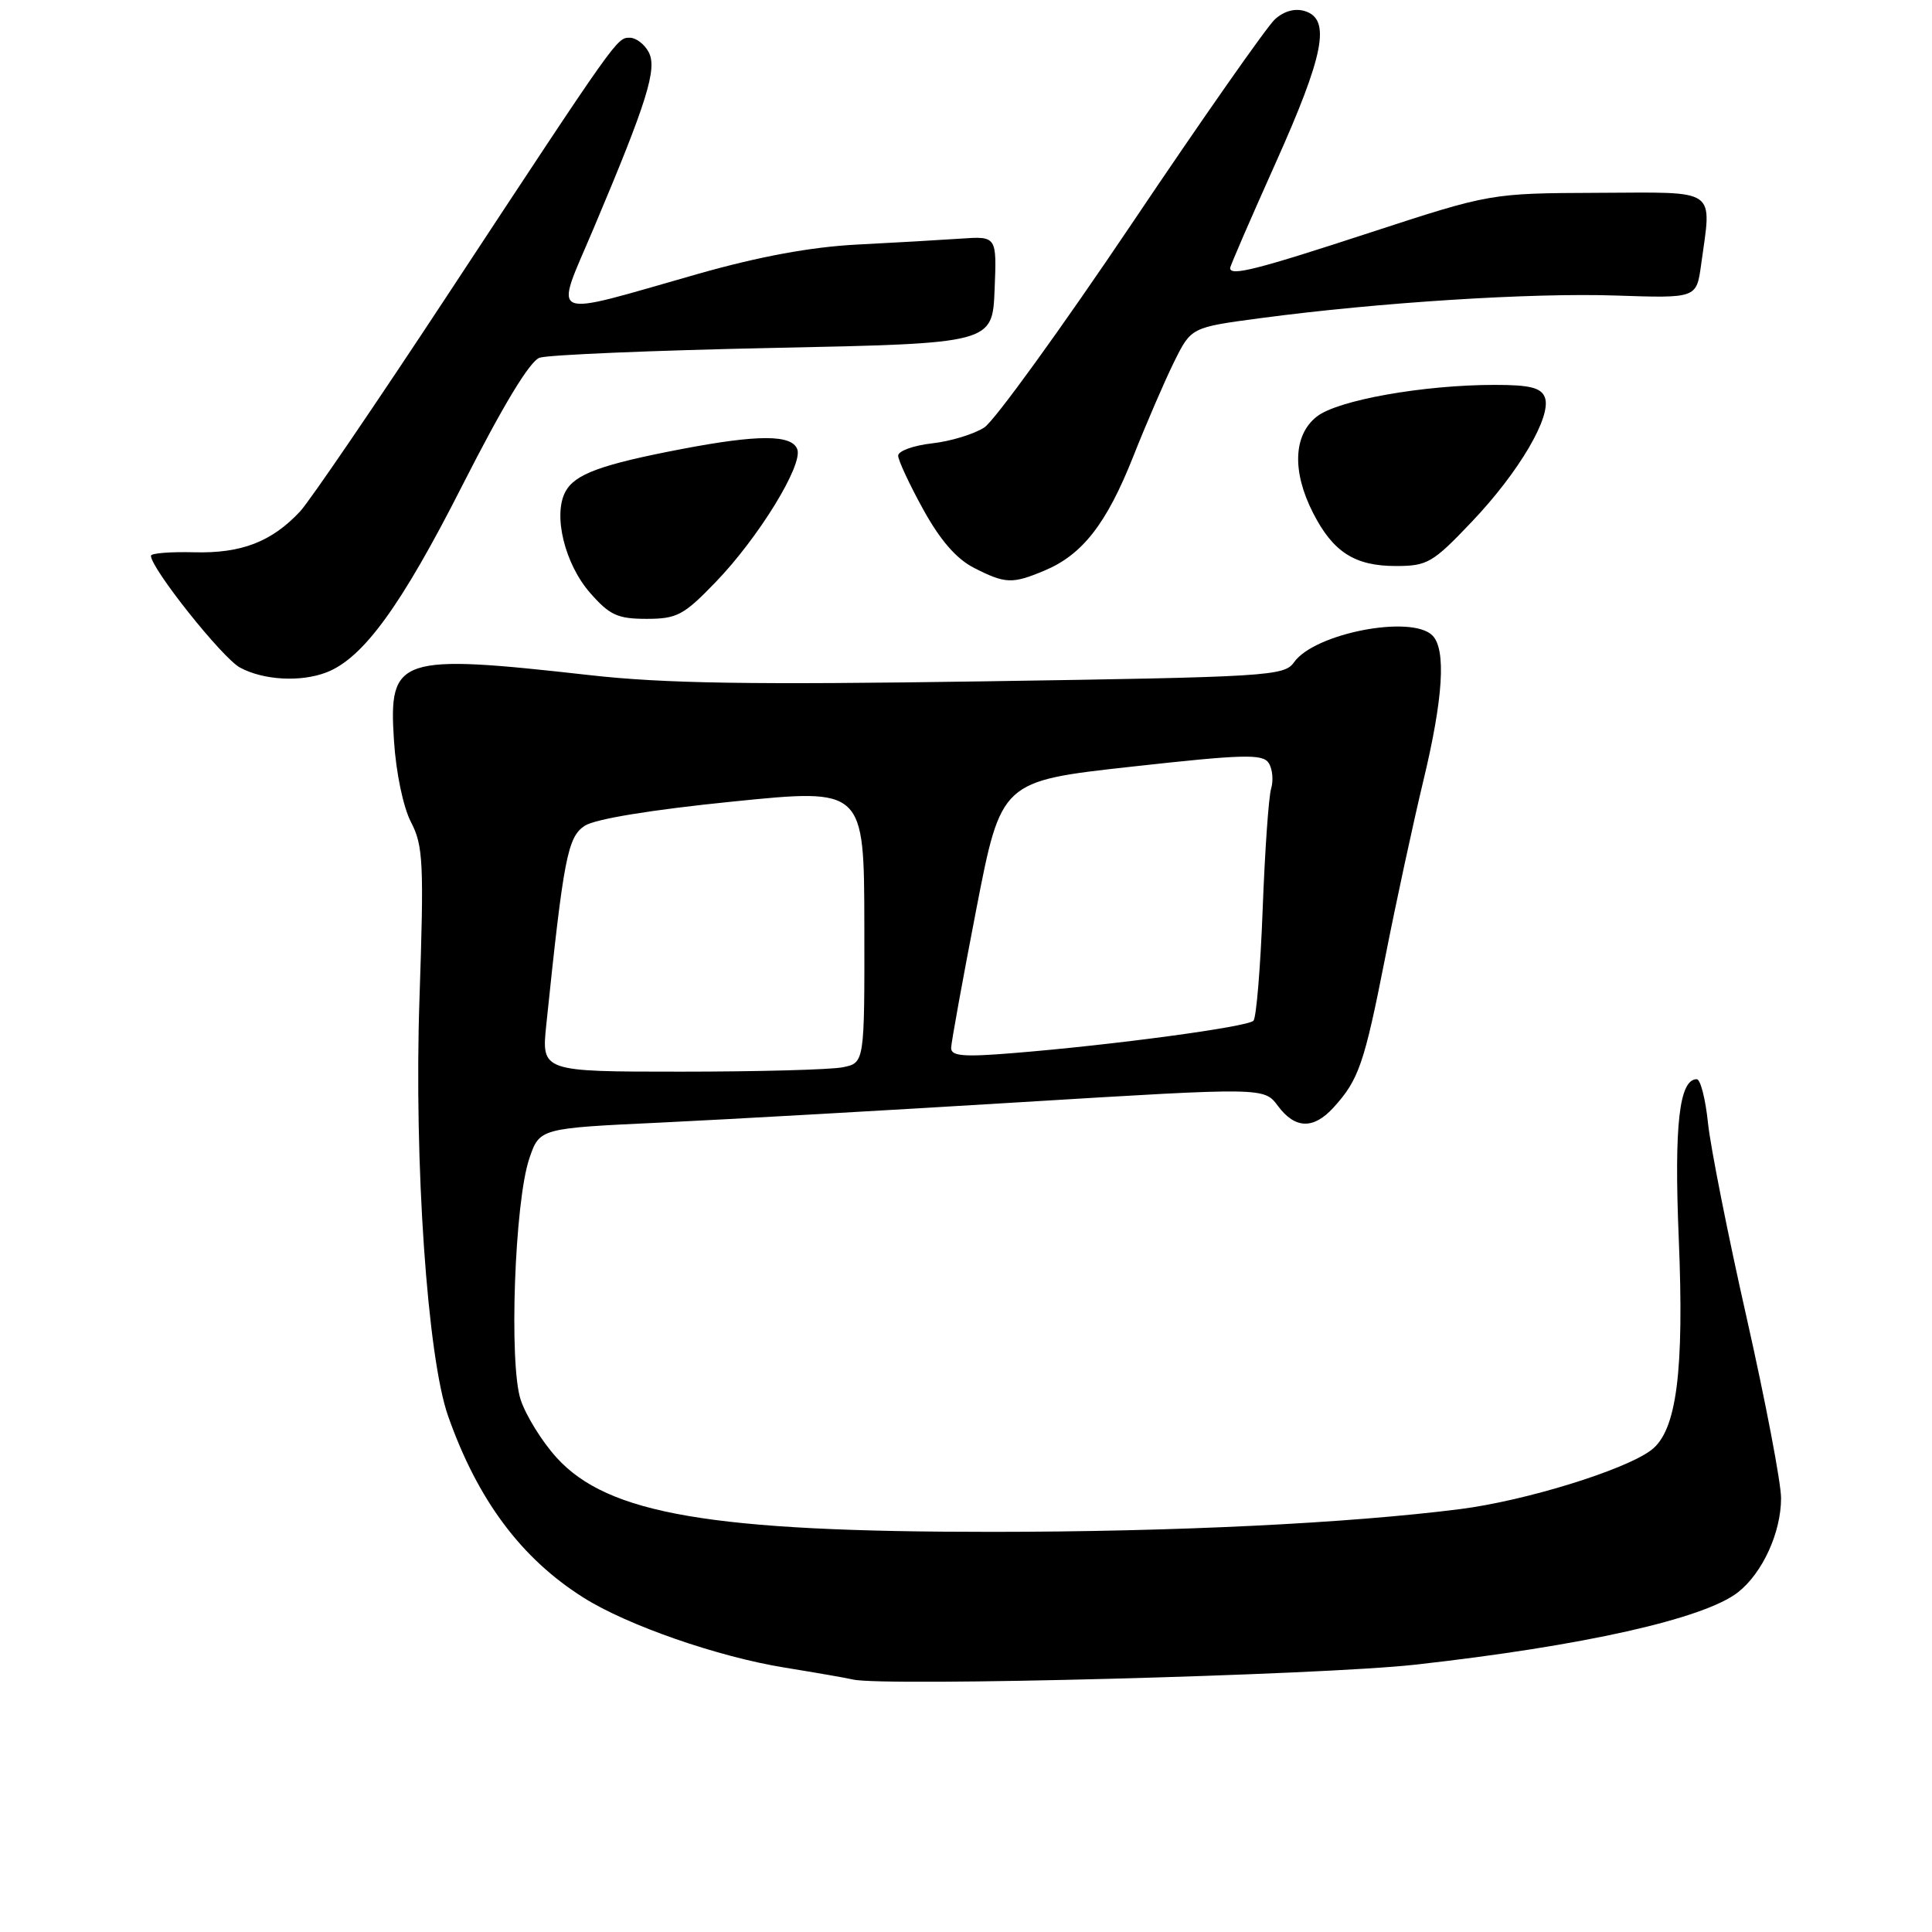 <?xml version="1.0" encoding="UTF-8" standalone="no"?>
<!DOCTYPE svg PUBLIC "-//W3C//DTD SVG 1.1//EN" "http://www.w3.org/Graphics/SVG/1.1/DTD/svg11.dtd" >
<svg xmlns="http://www.w3.org/2000/svg" xmlns:xlink="http://www.w3.org/1999/xlink" version="1.1" viewBox="0 0 256 256">
 <g >
 <path fill="currentColor"
d=" M 187.50 220.58 C 209.77 218.10 225.83 214.49 230.30 210.98 C 233.55 208.42 236.00 203.06 236.00 198.51 C 236.00 196.49 233.96 185.79 231.47 174.74 C 228.97 163.70 226.66 152.04 226.32 148.83 C 225.99 145.62 225.32 143.00 224.83 143.00 C 222.51 143.00 221.82 149.05 222.44 164.00 C 223.18 181.73 222.17 189.59 218.80 192.14 C 215.31 194.79 202.14 198.86 193.50 199.96 C 178.67 201.85 155.64 202.97 131.50 202.98 C 94.30 202.99 80.52 200.64 73.73 193.12 C 71.81 191.00 69.68 187.56 68.99 185.47 C 67.42 180.70 68.19 159.22 70.14 153.50 C 71.50 149.50 71.50 149.50 87.50 148.75 C 96.30 148.33 117.90 147.11 135.50 146.03 C 167.50 144.08 167.50 144.08 169.33 146.54 C 171.61 149.60 174.04 149.67 176.70 146.75 C 180.04 143.08 180.77 140.97 183.54 126.91 C 184.99 119.53 187.27 109.00 188.59 103.50 C 191.24 92.51 191.64 86.04 189.80 84.20 C 187.02 81.42 174.15 83.92 171.46 87.76 C 170.18 89.58 168.09 89.71 130.45 90.28 C 99.54 90.75 88.01 90.57 78.15 89.46 C 52.77 86.61 51.48 87.04 52.20 98.09 C 52.47 102.38 53.43 106.95 54.46 108.94 C 56.08 112.05 56.19 114.33 55.58 132.44 C 54.85 154.02 56.63 179.87 59.38 187.65 C 63.30 198.76 69.06 206.49 77.31 211.69 C 83.11 215.36 95.17 219.55 104.00 220.97 C 108.12 221.64 112.17 222.34 113.00 222.54 C 116.99 223.51 174.94 221.98 187.50 220.58 Z  M 43.22 89.11 C 48.10 87.25 53.14 80.33 61.27 64.31 C 66.66 53.71 70.19 47.86 71.50 47.40 C 72.60 47.02 86.55 46.43 102.50 46.10 C 131.50 45.50 131.50 45.50 131.79 38.39 C 132.08 31.29 132.08 31.29 127.29 31.62 C 124.66 31.80 118.45 32.16 113.50 32.41 C 107.43 32.73 100.59 33.99 92.50 36.29 C 72.11 42.09 73.42 42.67 78.68 30.21 C 85.75 13.47 87.12 9.09 85.95 6.90 C 85.39 5.85 84.27 5.00 83.46 5.00 C 81.73 5.00 81.92 4.73 59.42 38.92 C 49.86 53.45 41.01 66.43 39.77 67.76 C 36.01 71.79 31.99 73.34 25.75 73.18 C 22.59 73.10 20.00 73.30 20.00 73.64 C 20.00 75.31 29.44 87.17 31.79 88.45 C 34.89 90.13 39.79 90.41 43.22 89.11 Z  M 94.81 77.15 C 100.51 71.25 106.44 61.59 105.64 59.52 C 104.90 57.57 100.44 57.57 90.38 59.49 C 79.66 61.54 76.17 62.82 74.92 65.15 C 73.25 68.26 74.84 74.75 78.21 78.58 C 80.78 81.51 81.84 82.00 85.67 82.00 C 89.69 82.00 90.59 81.53 94.81 77.15 Z  M 138.39 75.61 C 143.42 73.51 146.62 69.41 150.14 60.54 C 151.89 56.12 154.34 50.45 155.58 47.94 C 157.84 43.38 157.84 43.38 166.99 42.16 C 182.69 40.07 202.99 38.78 214.12 39.16 C 224.79 39.52 224.79 39.52 225.40 35.12 C 226.82 24.77 227.84 25.49 211.75 25.55 C 197.50 25.61 197.50 25.61 181.60 30.80 C 166.51 35.74 163.00 36.63 163.00 35.52 C 163.00 35.25 165.70 29.02 169.00 21.66 C 175.45 7.28 176.37 2.57 172.93 1.48 C 171.61 1.06 170.16 1.45 168.93 2.56 C 167.88 3.52 159.33 15.71 149.95 29.67 C 140.56 43.62 131.78 55.75 130.43 56.64 C 129.08 57.52 125.95 58.48 123.49 58.75 C 121.02 59.03 119.01 59.76 119.01 60.38 C 119.02 61.00 120.51 64.20 122.33 67.50 C 124.58 71.58 126.73 74.06 129.07 75.25 C 133.21 77.36 134.12 77.40 138.39 75.61 Z  M 194.99 69.17 C 201.27 62.58 205.65 55.13 204.70 52.65 C 204.20 51.37 202.72 51.00 198.07 51.00 C 188.60 51.00 177.24 53.02 174.48 55.20 C 171.37 57.64 171.19 62.49 173.99 67.97 C 176.63 73.15 179.51 75.00 184.95 75.00 C 189.13 75.00 189.84 74.59 194.99 69.17 Z  M 72.39 135.75 C 74.68 113.68 75.21 110.91 77.48 109.42 C 78.86 108.52 86.28 107.30 97.10 106.21 C 114.50 104.45 114.50 104.45 114.53 122.64 C 114.56 140.84 114.56 140.84 111.66 141.42 C 110.06 141.74 100.42 142.00 90.25 142.00 C 71.74 142.00 71.74 142.00 72.39 135.75 Z  M 126.03 138.85 C 126.05 138.11 127.55 129.85 129.36 120.50 C 132.66 103.50 132.66 103.50 149.92 101.59 C 164.71 99.95 167.31 99.88 168.10 101.09 C 168.61 101.86 168.76 103.40 168.43 104.50 C 168.10 105.60 167.60 112.80 167.31 120.50 C 167.02 128.20 166.47 134.84 166.09 135.25 C 165.34 136.07 147.48 138.47 134.25 139.54 C 127.64 140.08 126.01 139.94 126.03 138.85 Z "/>
</g>
</svg>